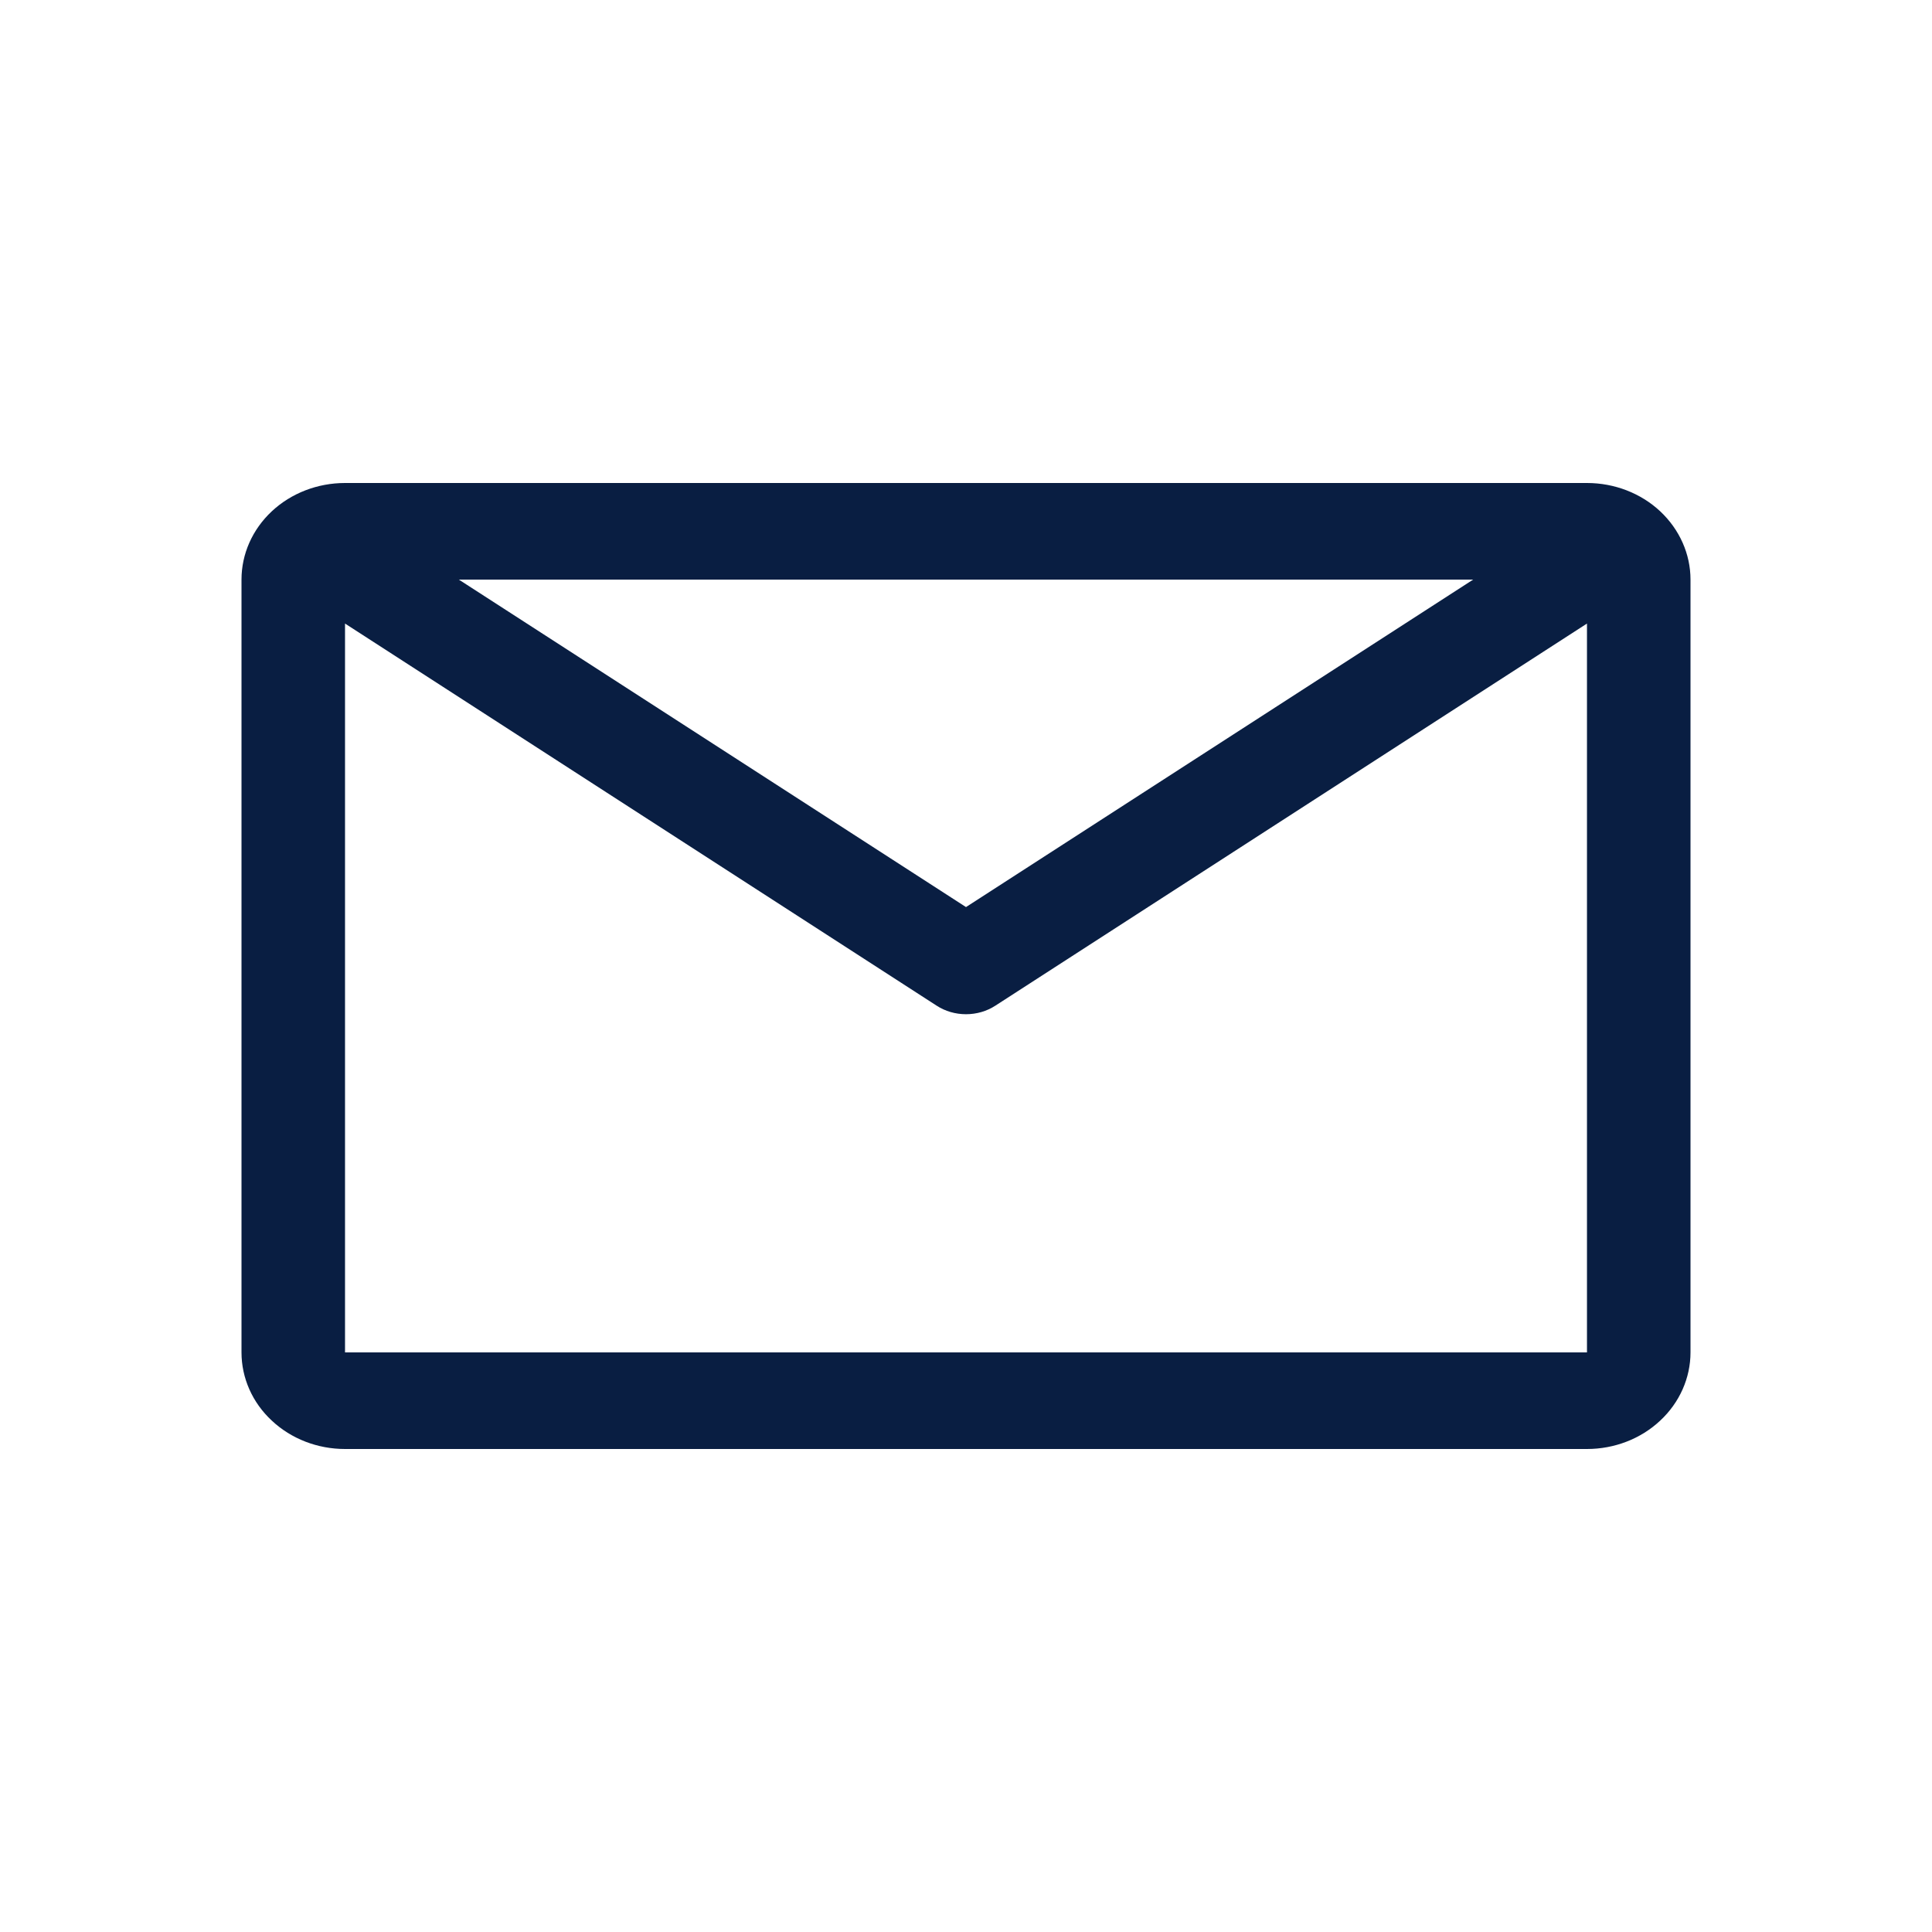 <svg width="24" height="24" viewBox="0 0 24 24" fill="none" xmlns="http://www.w3.org/2000/svg">
<path d="M19.714 6H4.286C3.945 6 3.618 6.126 3.377 6.351C3.135 6.577 3 6.882 3 7.2V16.8C3 17.118 3.135 17.424 3.377 17.648C3.618 17.874 3.945 18 4.286 18H19.714C20.055 18 20.382 17.874 20.623 17.648C20.864 17.424 21 17.118 21 16.8V7.2C21 6.882 20.864 6.577 20.623 6.351C20.382 6.126 20.055 6 19.714 6ZM18.3 7.2L12 11.268L5.7 7.2H18.3ZM4.286 16.8V7.746L11.634 12.492C11.741 12.562 11.869 12.599 12 12.599C12.131 12.599 12.259 12.562 12.366 12.492L19.714 7.746V16.8H4.286Z" fill="#091E42"/>
</svg>
